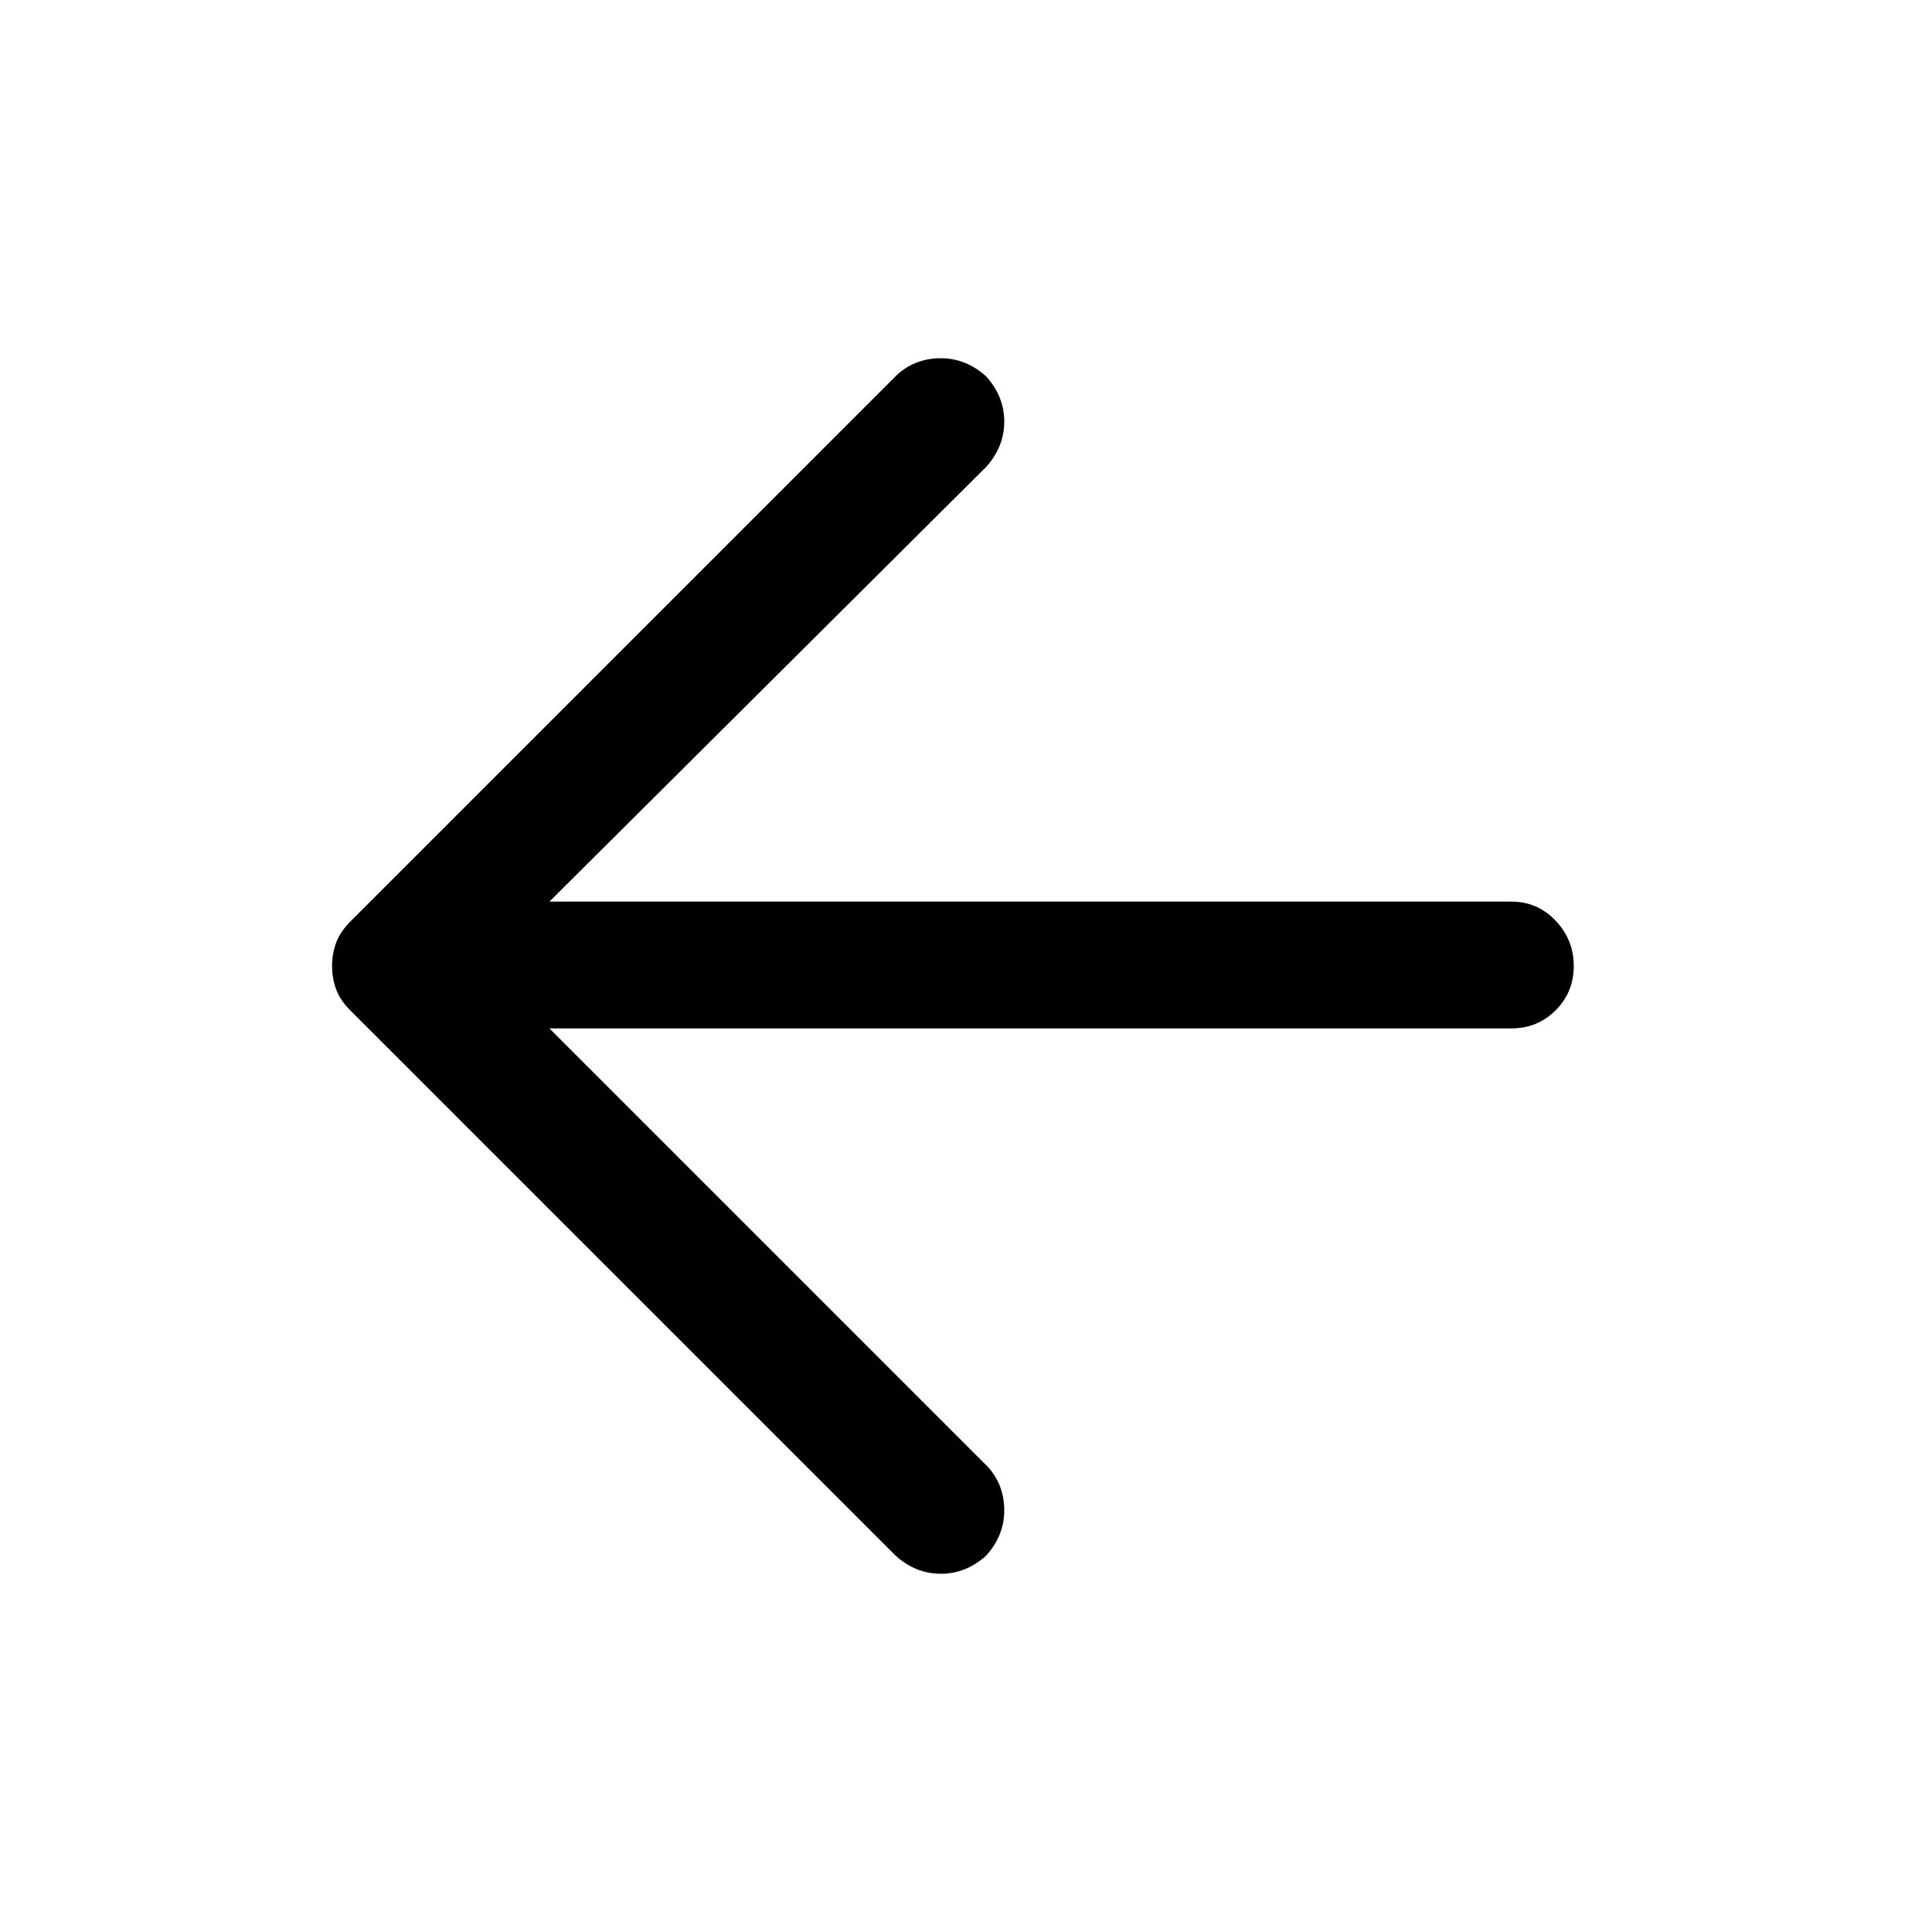 <svg xmlns="http://www.w3.org/2000/svg" height="40" width="40"><path d="M18.542 32.208 7.25 20.917Q7.042 20.708 6.958 20.479Q6.875 20.25 6.875 20Q6.875 19.75 6.958 19.521Q7.042 19.292 7.25 19.083L18.583 7.75Q18.958 7.417 19.479 7.417Q20 7.417 20.417 7.792Q20.792 8.208 20.792 8.729Q20.792 9.25 20.417 9.667L11.375 18.667H31.292Q31.833 18.667 32.208 19.062Q32.583 19.458 32.583 20Q32.583 20.542 32.208 20.917Q31.833 21.292 31.292 21.292H11.375L20.458 30.375Q20.792 30.75 20.792 31.271Q20.792 31.792 20.417 32.208Q20 32.583 19.479 32.583Q18.958 32.583 18.542 32.208Z"/></svg>
